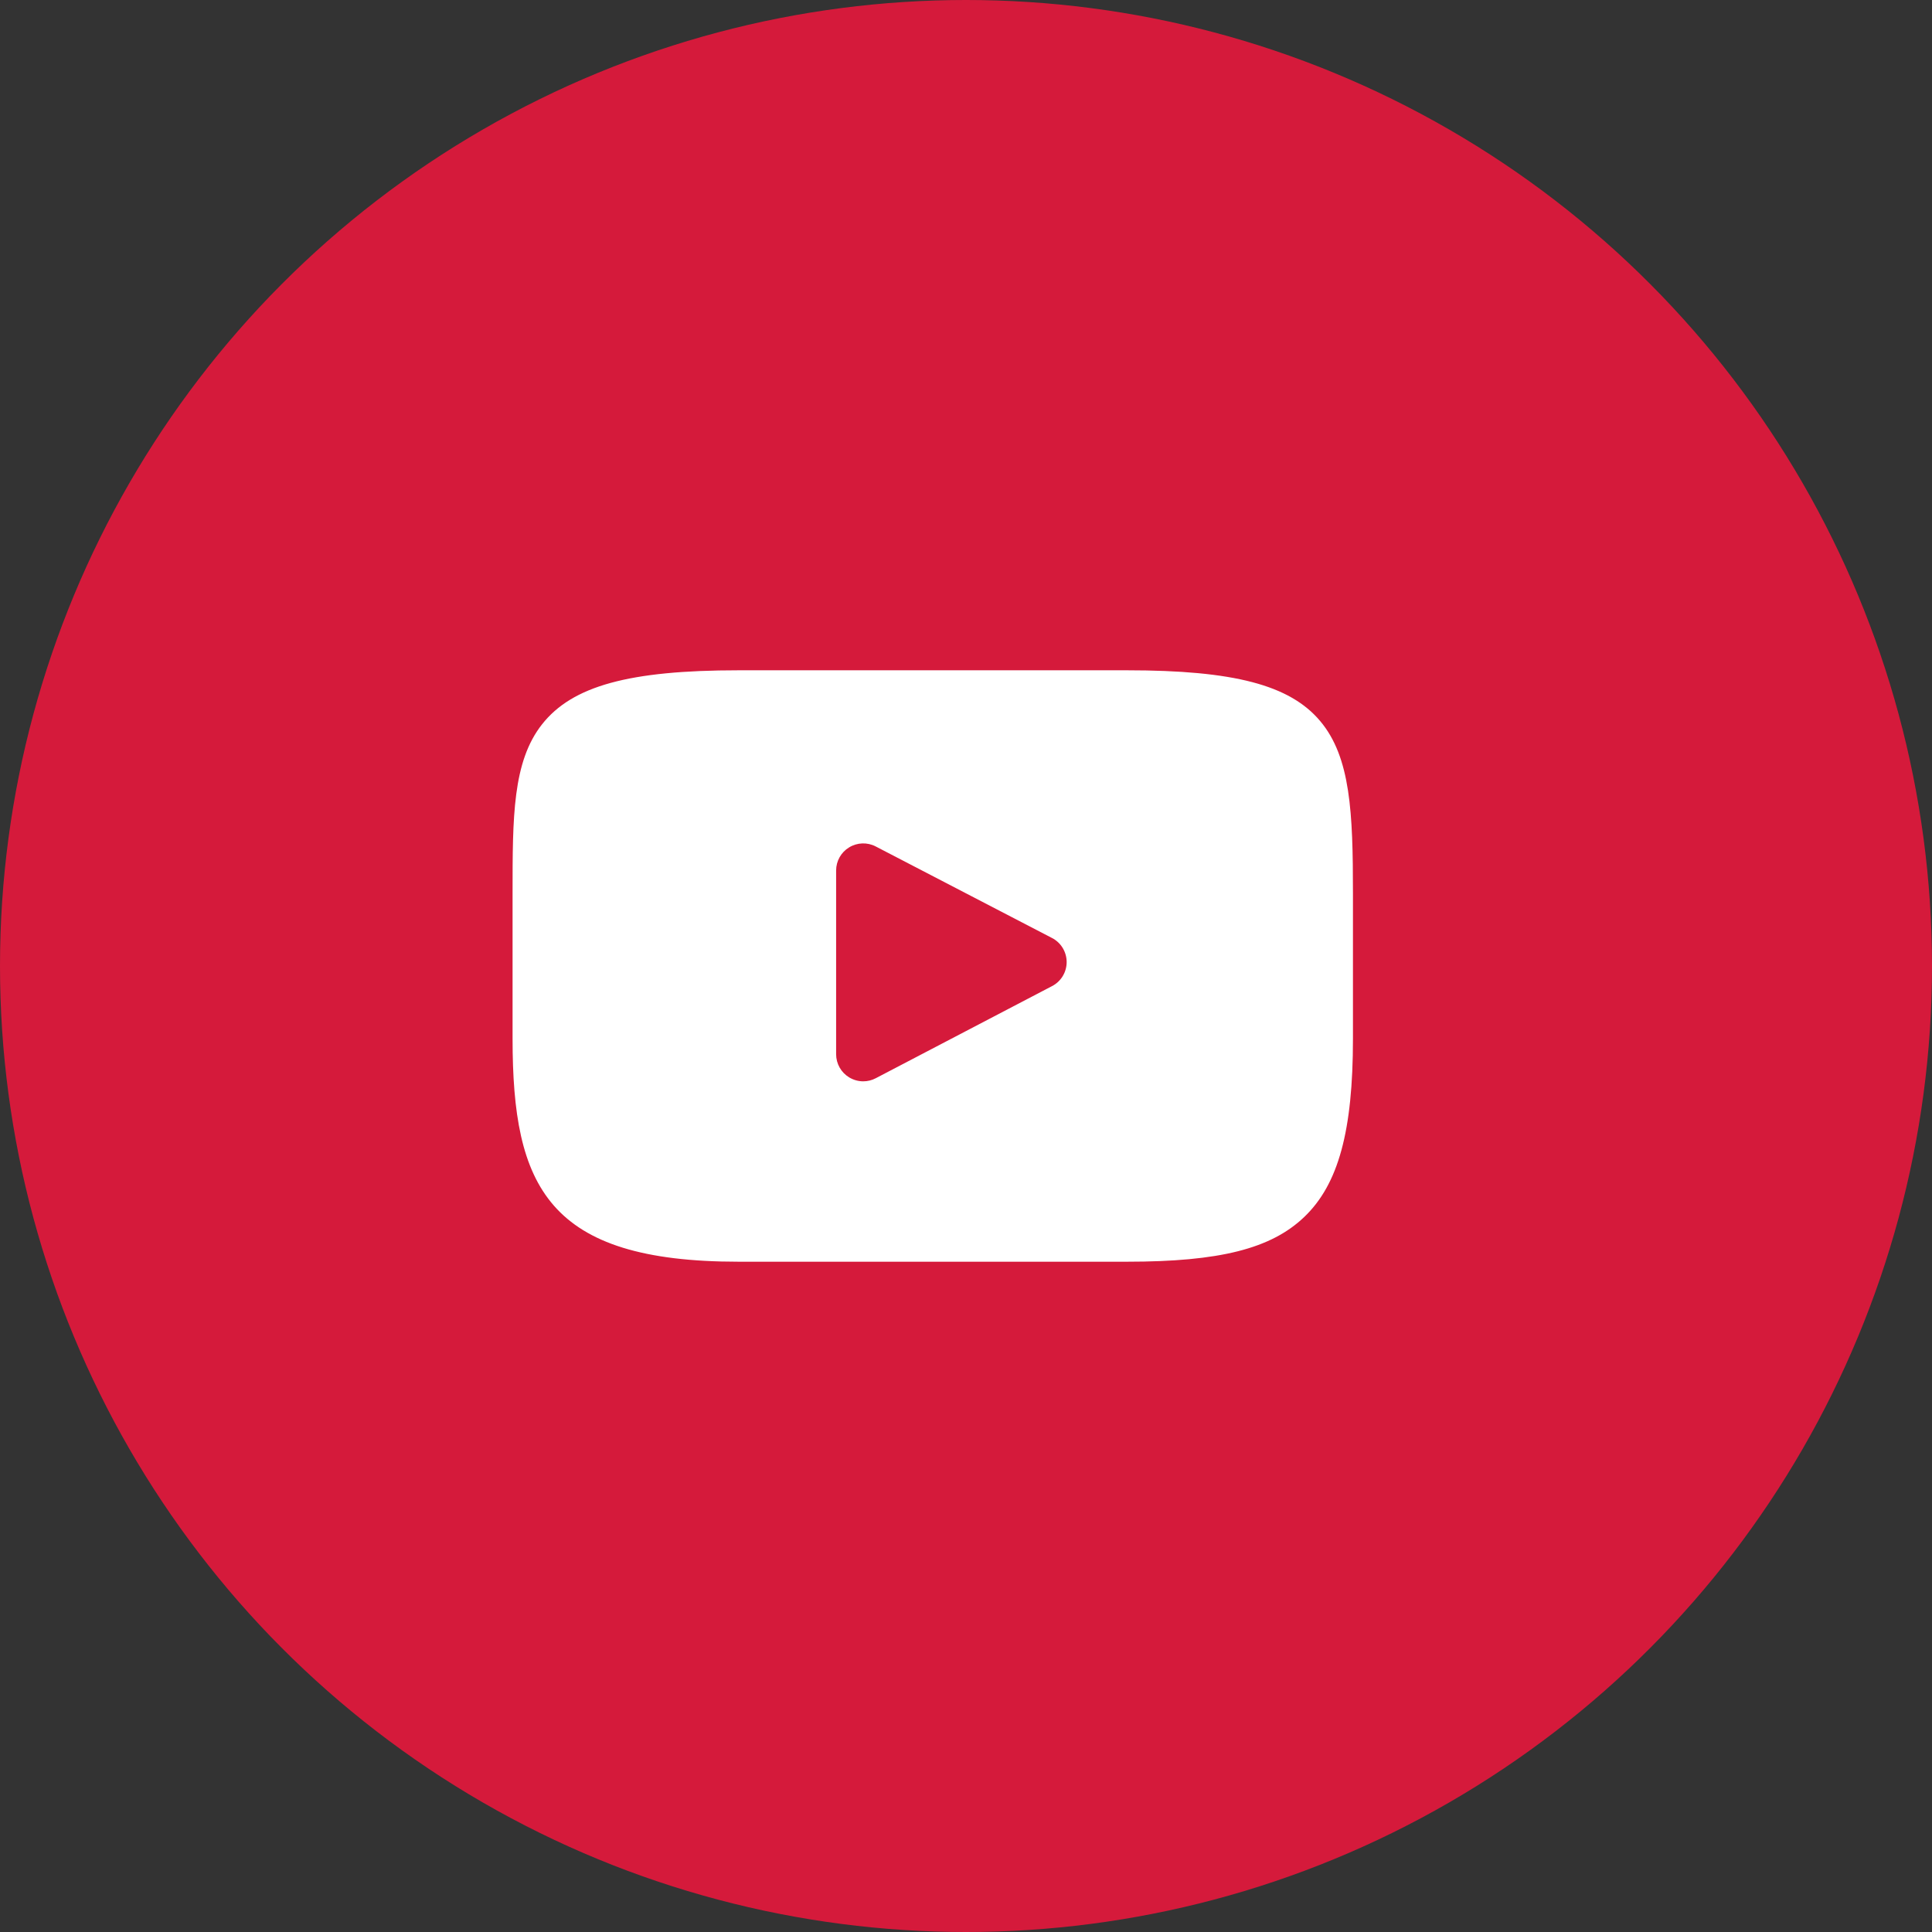 <svg width="49" height="49" viewBox="0 0 49 49" fill="none" xmlns="http://www.w3.org/2000/svg">
<rect x="0" y="0" width="49" height="49" fill="#333333" stroke="none"/>
<circle cx="24.5" cy="24.5" r="24.5" fill="#D51A3B"/>
<path d="M33.483 18.288C32.714 17.373 31.293 17 28.581 17H18.733C15.958 17 14.514 17.397 13.747 18.371C13 19.32 13 20.719 13 22.655V26.345C13 30.096 13.887 32 18.733 32H28.581C30.933 32 32.237 31.671 33.08 30.864C33.945 30.036 34.314 28.685 34.314 26.345V22.655C34.314 20.613 34.256 19.206 33.483 18.288ZM26.684 25.009L22.212 27.346C22.112 27.399 22.003 27.425 21.893 27.425C21.77 27.425 21.647 27.391 21.537 27.325C21.332 27.201 21.206 26.978 21.206 26.737V22.078C21.206 21.838 21.331 21.615 21.537 21.491C21.742 21.366 21.997 21.357 22.21 21.468L26.682 23.79C26.91 23.908 27.052 24.143 27.053 24.399C27.053 24.656 26.911 24.891 26.684 25.009Z" fill="white"/>
</svg>
